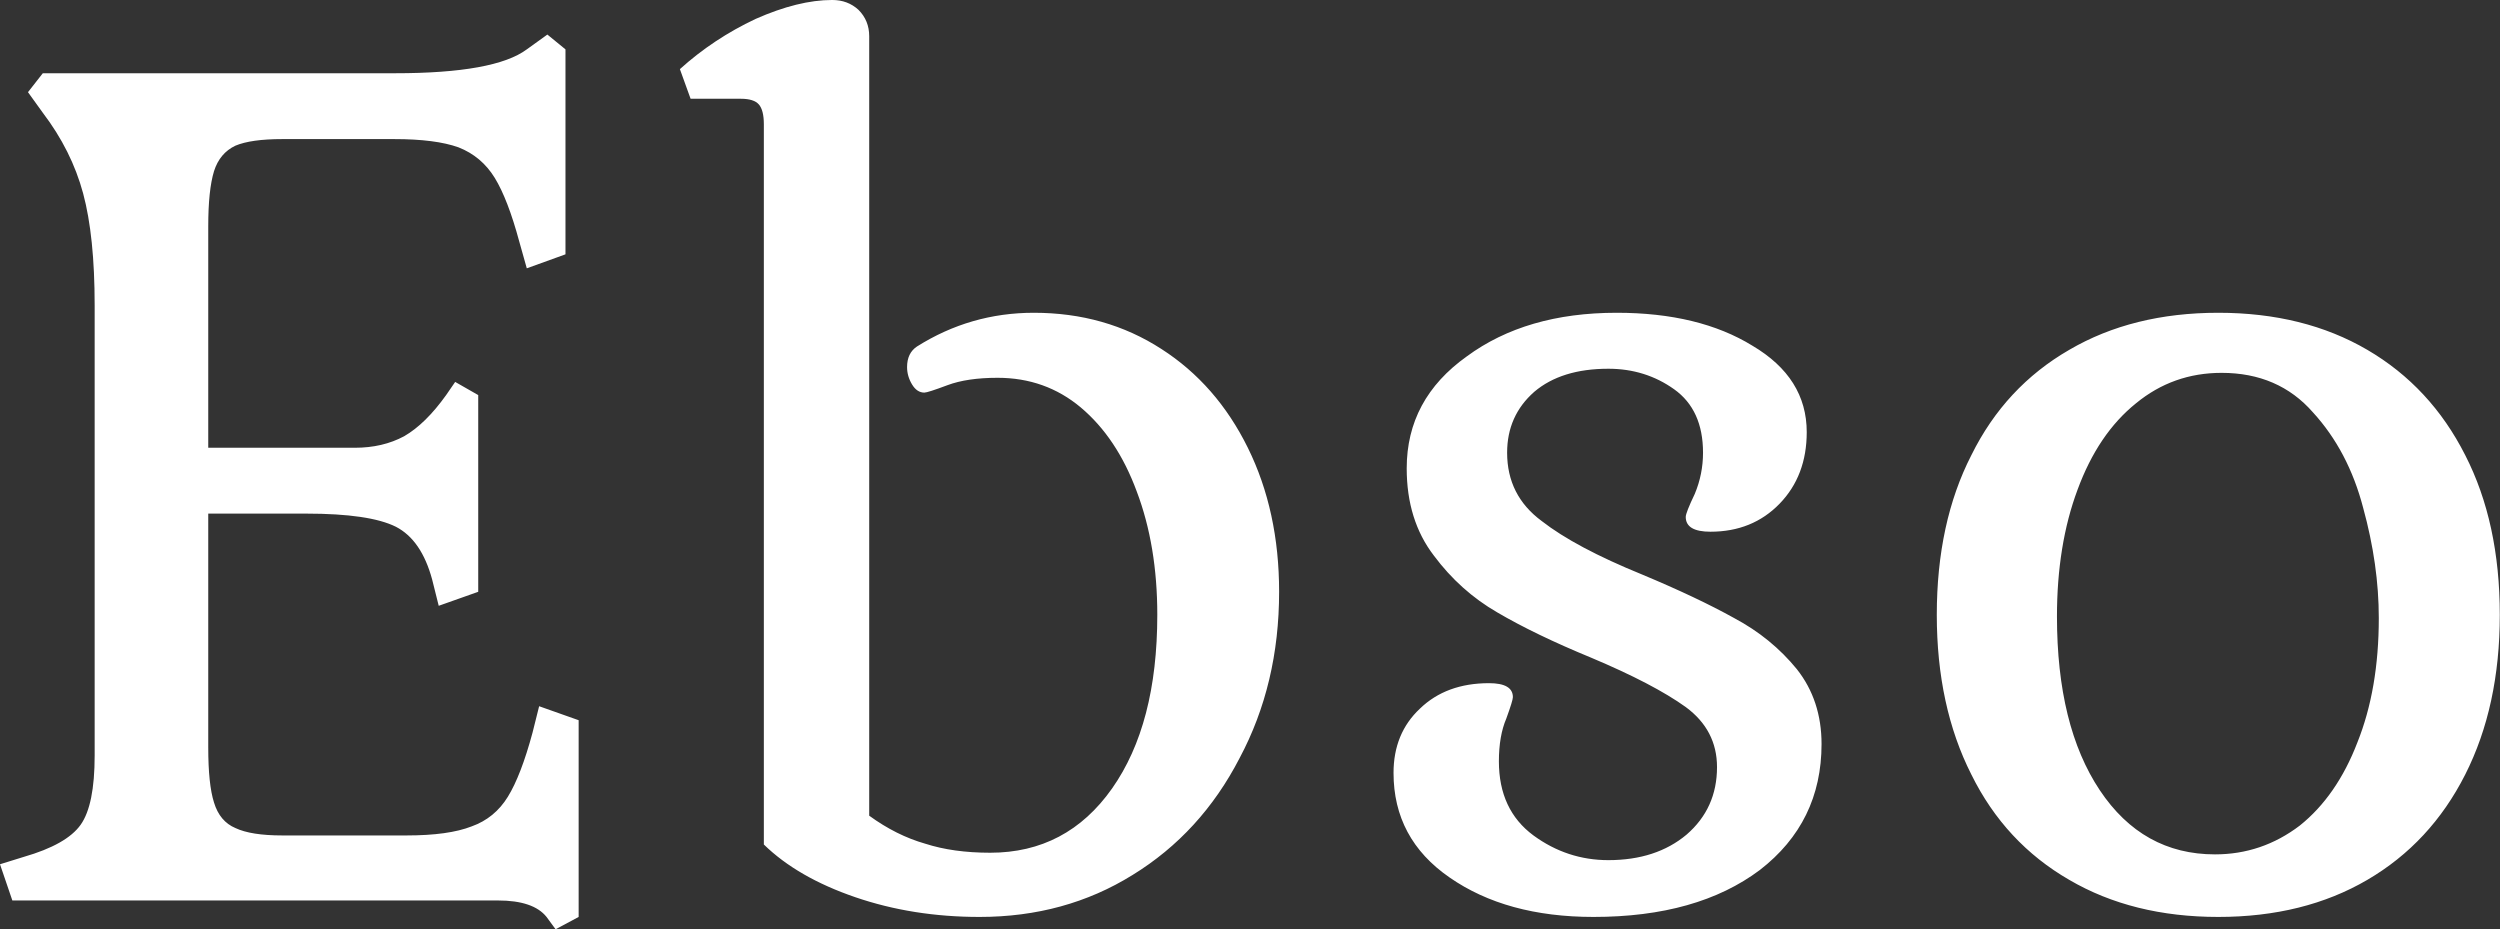 <svg data-v-423bf9ae="" xmlns="http://www.w3.org/2000/svg" viewBox="0 0 161.399 60" class="font"><rect x="0" y="0" width="161.399" height="60" fill="#333333" stroke="none"/><!----><!----><!----><g data-v-423bf9ae="" id="45fdb806-92f7-4a4b-a197-4091d45662b0" fill="white" transform="matrix(5.314,0,0,5.314,-3.348,-15.199)"><path d="M3.16 9.10L3.16 11.94L3.16 11.94Q3.16 12.39 3.23 12.61L3.23 12.61L3.23 12.61Q3.30 12.84 3.49 12.92L3.49 12.92L3.49 12.92Q3.68 13.01 4.06 13.01L4.06 13.01L5.57 13.01L5.57 13.01Q6.08 13.01 6.36 12.90L6.36 12.90L6.36 12.90Q6.64 12.80 6.80 12.54L6.80 12.54L6.80 12.54Q6.96 12.28 7.10 11.76L7.10 11.76L7.18 11.44L7.66 11.61L7.66 14L7.38 14.15L7.27 14L7.27 14Q7.11 13.80 6.68 13.80L6.68 13.80L0.78 13.80L0.63 13.36L0.92 13.27L0.92 13.27Q1.44 13.12 1.61 12.88L1.61 12.88L1.61 12.88Q1.78 12.64 1.78 12.04L1.78 12.04L1.78 6.57L1.78 6.57Q1.78 5.73 1.64 5.21L1.64 5.21L1.64 5.21Q1.50 4.69 1.15 4.23L1.15 4.23L0.97 3.98L1.15 3.75L5.43 3.75L5.43 3.75Q6.64 3.75 7.03 3.46L7.03 3.46L7.28 3.28L7.50 3.46L7.50 5.95L7.03 6.12L6.94 5.80L6.94 5.80Q6.80 5.28 6.64 5.02L6.64 5.02L6.64 5.02Q6.48 4.76 6.20 4.65L6.20 4.65L6.20 4.65Q5.92 4.55 5.42 4.55L5.42 4.55L4.06 4.55L4.06 4.55Q3.68 4.55 3.49 4.63L3.49 4.63L3.49 4.63Q3.30 4.72 3.23 4.94L3.23 4.94L3.23 4.94Q3.16 5.17 3.16 5.61L3.16 5.61L3.16 8.30L4.94 8.30L4.94 8.30Q5.28 8.30 5.54 8.16L5.54 8.16L5.54 8.16Q5.80 8.01 6.05 7.66L6.05 7.66L6.16 7.50L6.44 7.66L6.44 10.05L5.96 10.22L5.88 9.90L5.88 9.90Q5.75 9.42 5.44 9.26L5.44 9.26L5.44 9.26Q5.12 9.10 4.35 9.10L4.35 9.10L3.16 9.10ZM12.75 7.45L12.75 7.45Q12.38 7.45 12.14 7.54L12.14 7.54L12.14 7.54Q11.90 7.63 11.86 7.63L11.86 7.63L11.86 7.63Q11.77 7.63 11.71 7.53L11.71 7.53L11.71 7.53Q11.65 7.43 11.65 7.32L11.65 7.32L11.65 7.32Q11.65 7.15 11.77 7.07L11.77 7.07L11.77 7.07Q12.42 6.66 13.19 6.66L13.19 6.66L13.19 6.66Q14.06 6.66 14.74 7.10L14.74 7.10L14.74 7.10Q15.41 7.53 15.79 8.30L15.79 8.30L15.79 8.30Q16.17 9.07 16.17 10.05L16.17 10.05L16.17 10.05Q16.17 11.17 15.69 12.07L15.69 12.07L15.69 12.07Q15.22 12.98 14.39 13.49L14.39 13.49L14.39 13.49Q13.57 14 12.53 14L12.53 14L12.53 14Q11.72 14 11.02 13.76L11.02 13.76L11.02 13.76Q10.32 13.52 9.91 13.12L9.91 13.12L9.91 4.37L9.91 4.37Q9.91 4.20 9.85 4.13L9.85 4.13L9.85 4.13Q9.79 4.06 9.63 4.06L9.63 4.06L9.02 4.06L8.89 3.70L8.89 3.70Q9.30 3.33 9.81 3.09L9.81 3.09L9.81 3.09Q10.33 2.86 10.74 2.86L10.74 2.86L10.74 2.86Q10.93 2.86 11.06 2.98L11.06 2.98L11.06 2.98Q11.19 3.11 11.19 3.30L11.19 3.30L11.19 12.77L11.19 12.77Q11.52 13.01 11.87 13.11L11.87 13.11L11.87 13.11Q12.21 13.22 12.66 13.22L12.66 13.22L12.66 13.22Q13.59 13.22 14.14 12.44L14.14 12.44L14.14 12.44Q14.69 11.66 14.69 10.33L14.69 10.33L14.69 10.33Q14.69 9.49 14.44 8.83L14.44 8.83L14.44 8.83Q14.20 8.18 13.76 7.81L13.76 7.81L13.76 7.81Q13.33 7.45 12.75 7.45L12.75 7.45ZM20.17 13.31L20.17 13.31Q20.75 13.31 21.12 13.00L21.12 13.00L21.12 13.00Q21.49 12.68 21.49 12.18L21.49 12.18L21.49 12.18Q21.49 11.73 21.11 11.45L21.11 11.45L21.11 11.45Q20.72 11.17 19.96 10.85L19.96 10.85L19.96 10.85Q19.28 10.57 18.82 10.30L18.82 10.30L18.82 10.30Q18.37 10.04 18.05 9.61L18.05 9.61L18.05 9.61Q17.72 9.18 17.72 8.55L17.72 8.55L17.72 8.55Q17.72 7.71 18.45 7.19L18.45 7.19L18.45 7.19Q19.17 6.66 20.27 6.66L20.27 6.66L20.27 6.66Q21.27 6.66 21.92 7.06L21.92 7.06L21.92 7.06Q22.58 7.45 22.58 8.11L22.58 8.11L22.58 8.11Q22.58 8.64 22.25 8.98L22.25 8.98L22.25 8.98Q21.92 9.32 21.41 9.32L21.41 9.32L21.41 9.32Q21.11 9.32 21.11 9.14L21.11 9.14L21.11 9.14Q21.11 9.09 21.22 8.86L21.22 8.86L21.22 8.86Q21.32 8.62 21.32 8.36L21.32 8.36L21.32 8.36Q21.32 7.84 20.97 7.59L20.97 7.59L20.97 7.59Q20.62 7.34 20.17 7.34L20.17 7.34L20.17 7.34Q19.60 7.34 19.27 7.62L19.27 7.62L19.27 7.62Q18.94 7.91 18.94 8.36L18.94 8.36L18.94 8.36Q18.94 8.88 19.36 9.19L19.36 9.19L19.36 9.19Q19.77 9.51 20.58 9.84L20.58 9.84L20.58 9.84Q21.25 10.12 21.70 10.37L21.70 10.37L21.70 10.37Q22.15 10.61 22.46 10.99L22.46 10.99L22.46 10.99Q22.76 11.37 22.76 11.90L22.76 11.90L22.76 11.90Q22.76 12.85 22.01 13.43L22.01 13.43L22.01 13.43Q21.25 14 19.99 14L19.99 14L19.99 14Q18.93 14 18.24 13.52L18.24 13.52L18.24 13.52Q17.56 13.05 17.56 12.25L17.56 12.25L17.56 12.25Q17.56 11.77 17.88 11.47L17.88 11.47L17.88 11.47Q18.20 11.16 18.72 11.16L18.72 11.16L18.72 11.16Q19.01 11.16 19.01 11.33L19.01 11.33L19.01 11.33Q19.01 11.37 18.93 11.59L18.93 11.59L18.93 11.59Q18.84 11.80 18.84 12.11L18.84 12.11L18.84 12.11Q18.84 12.70 19.26 13.01L19.26 13.01L19.26 13.01Q19.67 13.31 20.17 13.31L20.17 13.31ZM24.16 10.33L24.16 10.33Q24.16 9.21 24.58 8.39L24.58 8.39L24.58 8.39Q24.99 7.56 25.77 7.11L25.77 7.11L25.77 7.11Q26.54 6.66 27.58 6.66L27.58 6.66L27.58 6.66Q28.62 6.66 29.39 7.11L29.39 7.11L29.39 7.11Q30.16 7.56 30.58 8.39L30.58 8.39L30.58 8.39Q31.00 9.21 31.00 10.33L31.00 10.33L31.00 10.33Q31.00 11.44 30.58 12.27L30.58 12.27L30.58 12.27Q30.16 13.10 29.39 13.55L29.39 13.55L29.39 13.55Q28.62 14 27.58 14L27.58 14L27.58 14Q26.54 14 25.77 13.55L25.77 13.55L25.77 13.55Q24.99 13.10 24.58 12.27L24.58 12.27L24.58 12.27Q24.16 11.44 24.16 10.33L24.16 10.33ZM29.53 10.37L29.53 10.37Q29.53 9.72 29.34 9.03L29.34 9.03L29.34 9.03Q29.16 8.34 28.73 7.87L28.73 7.87L28.73 7.87Q28.31 7.39 27.62 7.39L27.62 7.39L27.62 7.39Q27.03 7.39 26.58 7.76L26.58 7.76L26.58 7.76Q26.12 8.13 25.87 8.81L25.87 8.81L25.87 8.81Q25.62 9.48 25.62 10.35L25.62 10.35L25.62 10.35Q25.62 11.68 26.14 12.46L26.14 12.46L26.14 12.46Q26.66 13.24 27.54 13.24L27.54 13.24L27.54 13.24Q28.11 13.24 28.57 12.89L28.57 12.89L28.57 12.89Q29.02 12.53 29.27 11.88L29.27 11.88L29.27 11.88Q29.53 11.23 29.53 10.37L29.53 10.37Z"></path></g><!----><!----></svg>